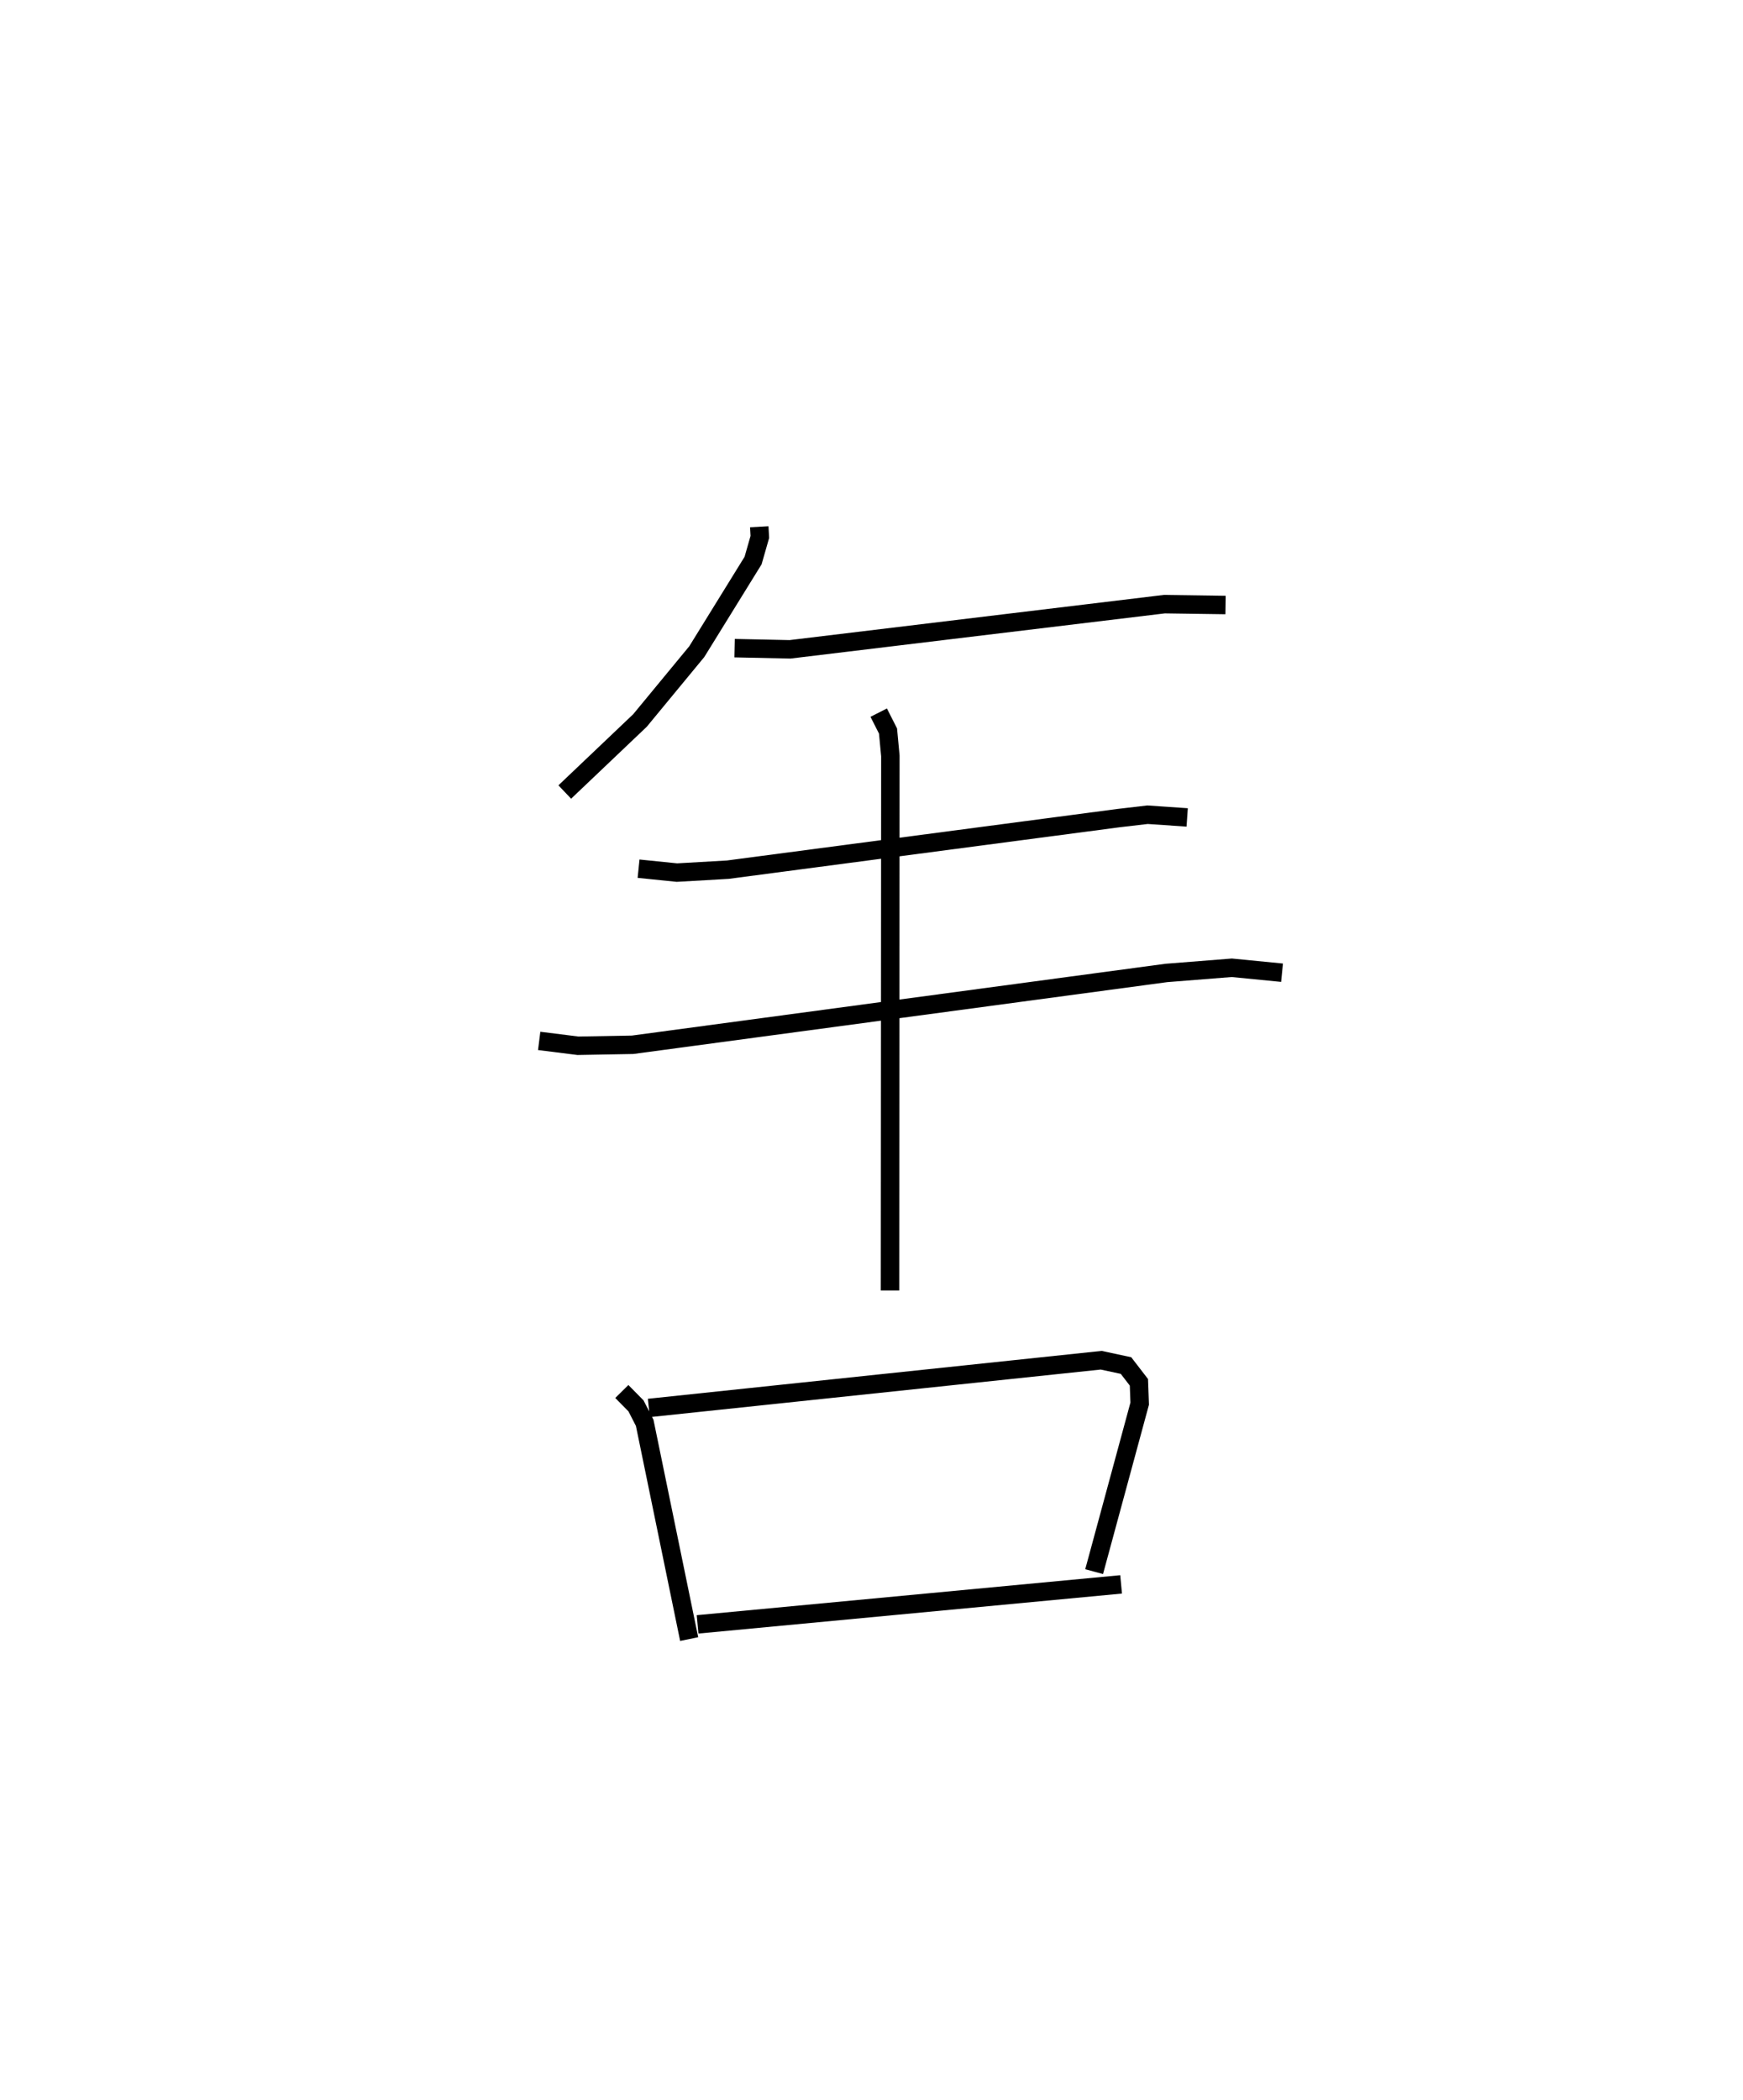 <?xml version="1.0" encoding="utf-8" ?>
<svg baseProfile="full" height="113.868" version="1.1" width="94.536" xmlns="http://www.w3.org/2000/svg" xmlns:ev="http://www.w3.org/2001/xml-events" xmlns:xlink="http://www.w3.org/1999/xlink"><defs /><rect fill="white" height="113.868" width="94.536" x="0" y="0" /><path d="M25,25 m0.0,0.0 m16.181,3.559 l0.031,0.552 -0.367,1.282 l-3.053,4.938 -3.081,3.733 l-4.079,3.878 m9.21,-7.8 l3.007,0.064 20.304,-2.45 l3.318,0.047 m-31.837,14.296 l2.08,0.212 2.76,-0.158 l21.19,-2.796 1.575,-0.184 l2.151,0.147 m-35.146,12.116 l2.101,0.264 2.965,-0.053 l28.945,-3.894 3.554,-0.281 l2.726,0.267 m-21.876,-14.1 l0.505,0.995 0.127,1.35 l-0.019,28.986 m-14.546,5.475 l0.768,0.779 0.473,0.921 l2.412,11.724 m-2.188,-12.531 l24.535,-2.588 1.346,0.289 l0.7,0.909 0.042,1.157 l-2.471,9.107 m-21.508,2.859 l22.971,-2.168 " fill="none" stroke="black" stroke-width="1" /></svg>